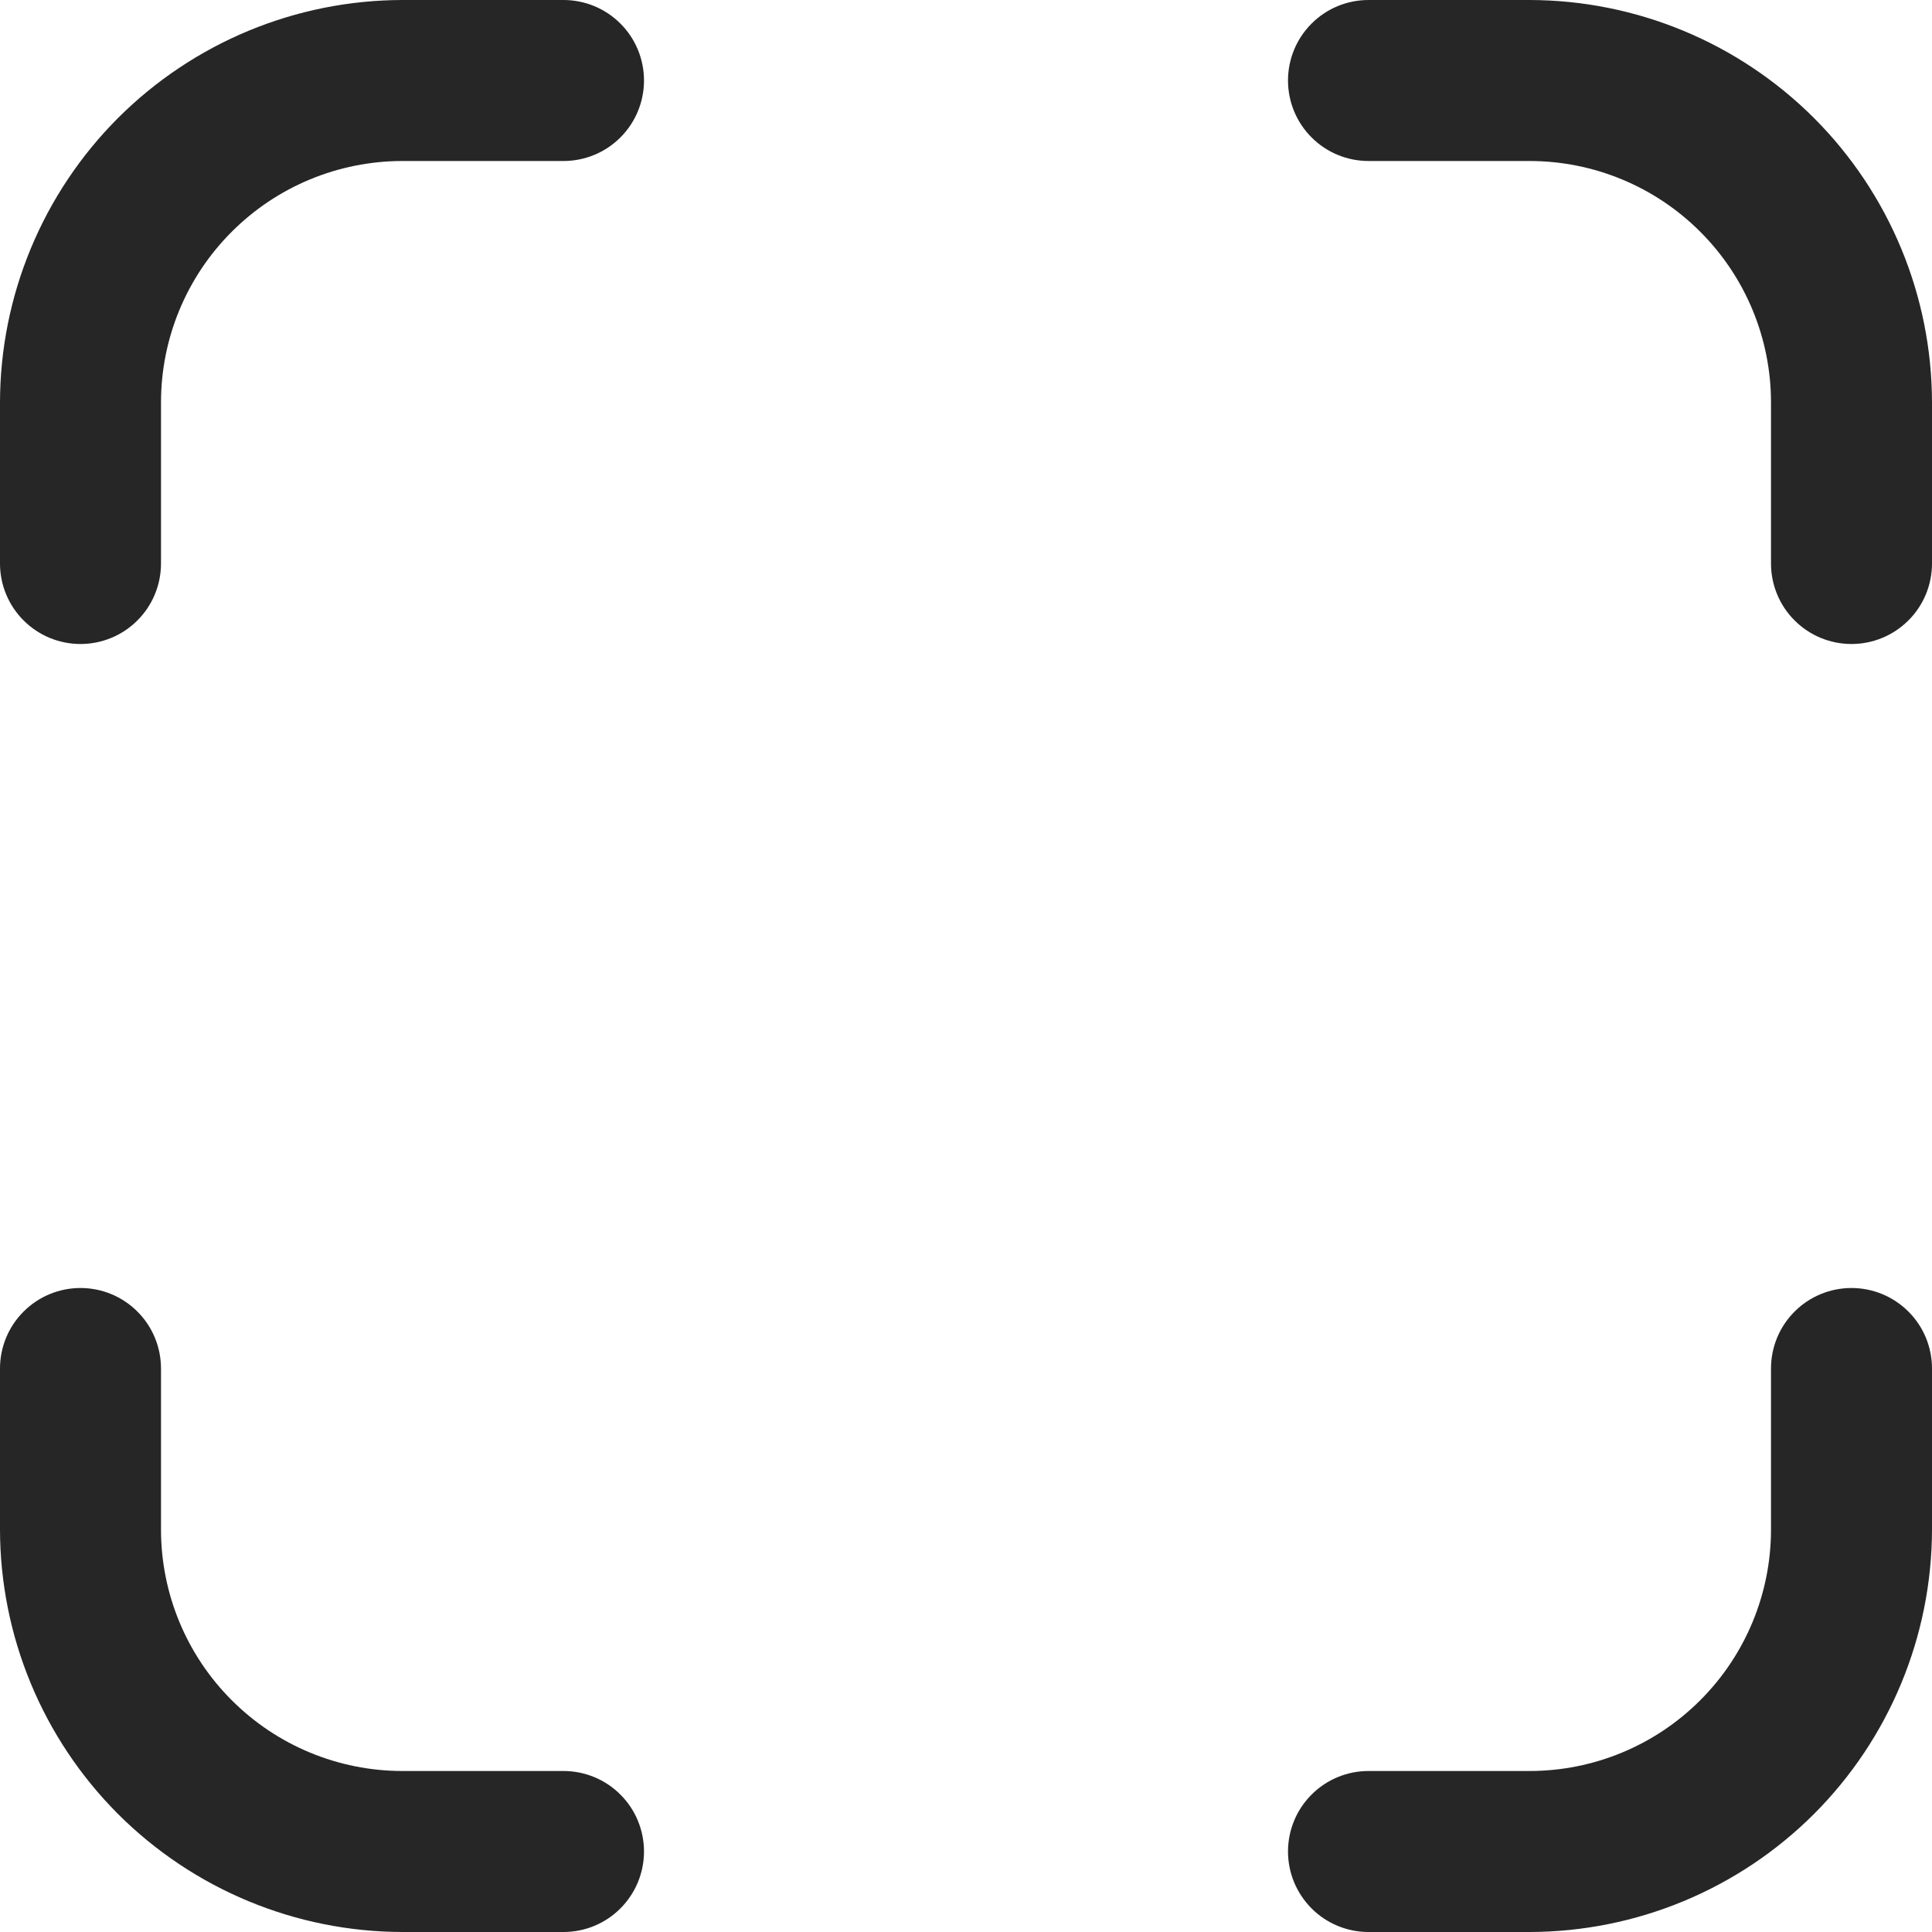 <svg width="24" height="24" viewBox="0 0 24 24" fill="none" xmlns="http://www.w3.org/2000/svg">
<g clip-path="url(#clip0_1_1911)">
<path d="M19 24H17C16.735 24 16.48 23.895 16.293 23.707C16.105 23.519 16 23.265 16 23C16 22.735 16.105 22.48 16.293 22.293C16.48 22.105 16.735 22 17 22H19C19.796 22 20.559 21.684 21.121 21.121C21.684 20.559 22 19.796 22 19V17C22 16.735 22.105 16.48 22.293 16.293C22.48 16.105 22.735 16 23 16C23.265 16 23.519 16.105 23.707 16.293C23.895 16.48 24 16.735 24 17V19C23.998 20.325 23.471 21.596 22.534 22.534C21.596 23.471 20.326 23.998 19 24Z" fill="#262626"/>
<path d="M1 8C0.735 8 0.48 7.895 0.293 7.707C0.105 7.52 0 7.265 0 7V5C0.002 3.674 0.529 2.404 1.466 1.466C2.404 0.529 3.674 0.002 5 0L7 0C7.265 0 7.52 0.105 7.707 0.293C7.895 0.48 8 0.735 8 1C8 1.265 7.895 1.52 7.707 1.707C7.52 1.895 7.265 2 7 2H5C4.204 2 3.441 2.316 2.879 2.879C2.316 3.441 2 4.204 2 5V7C2 7.265 1.895 7.52 1.707 7.707C1.52 7.895 1.265 8 1 8Z" fill="#262626"/>
<path d="M7 24H5C3.674 23.998 2.404 23.471 1.466 22.534C0.529 21.596 0.002 20.325 0 19L0 17C0 16.735 0.105 16.48 0.293 16.293C0.48 16.105 0.735 16 1 16C1.265 16 1.52 16.105 1.707 16.293C1.895 16.48 2 16.735 2 17V19C2 19.796 2.316 20.559 2.879 21.121C3.441 21.684 4.204 22 5 22H7C7.265 22 7.52 22.105 7.707 22.293C7.895 22.48 8 22.735 8 23C8 23.265 7.895 23.519 7.707 23.707C7.52 23.895 7.265 24 7 24Z" fill="#262626"/>
<path d="M23 8C22.735 8 22.48 7.895 22.293 7.707C22.105 7.52 22 7.265 22 7V5C22 4.204 21.684 3.441 21.121 2.879C20.559 2.316 19.796 2 19 2H17C16.735 2 16.48 1.895 16.293 1.707C16.105 1.52 16 1.265 16 1C16 0.735 16.105 0.48 16.293 0.293C16.48 0.105 16.735 0 17 0L19 0C20.326 0.002 21.596 0.529 22.534 1.466C23.471 2.404 23.998 3.674 24 5V7C24 7.265 23.895 7.52 23.707 7.707C23.519 7.895 23.265 8 23 8Z" fill="#262626"/>
</g>
<defs>
<clipPath id="clip0_1_1911">
<rect width="24" height="24" fill="white"/>
</clipPath>
</defs>
</svg>
